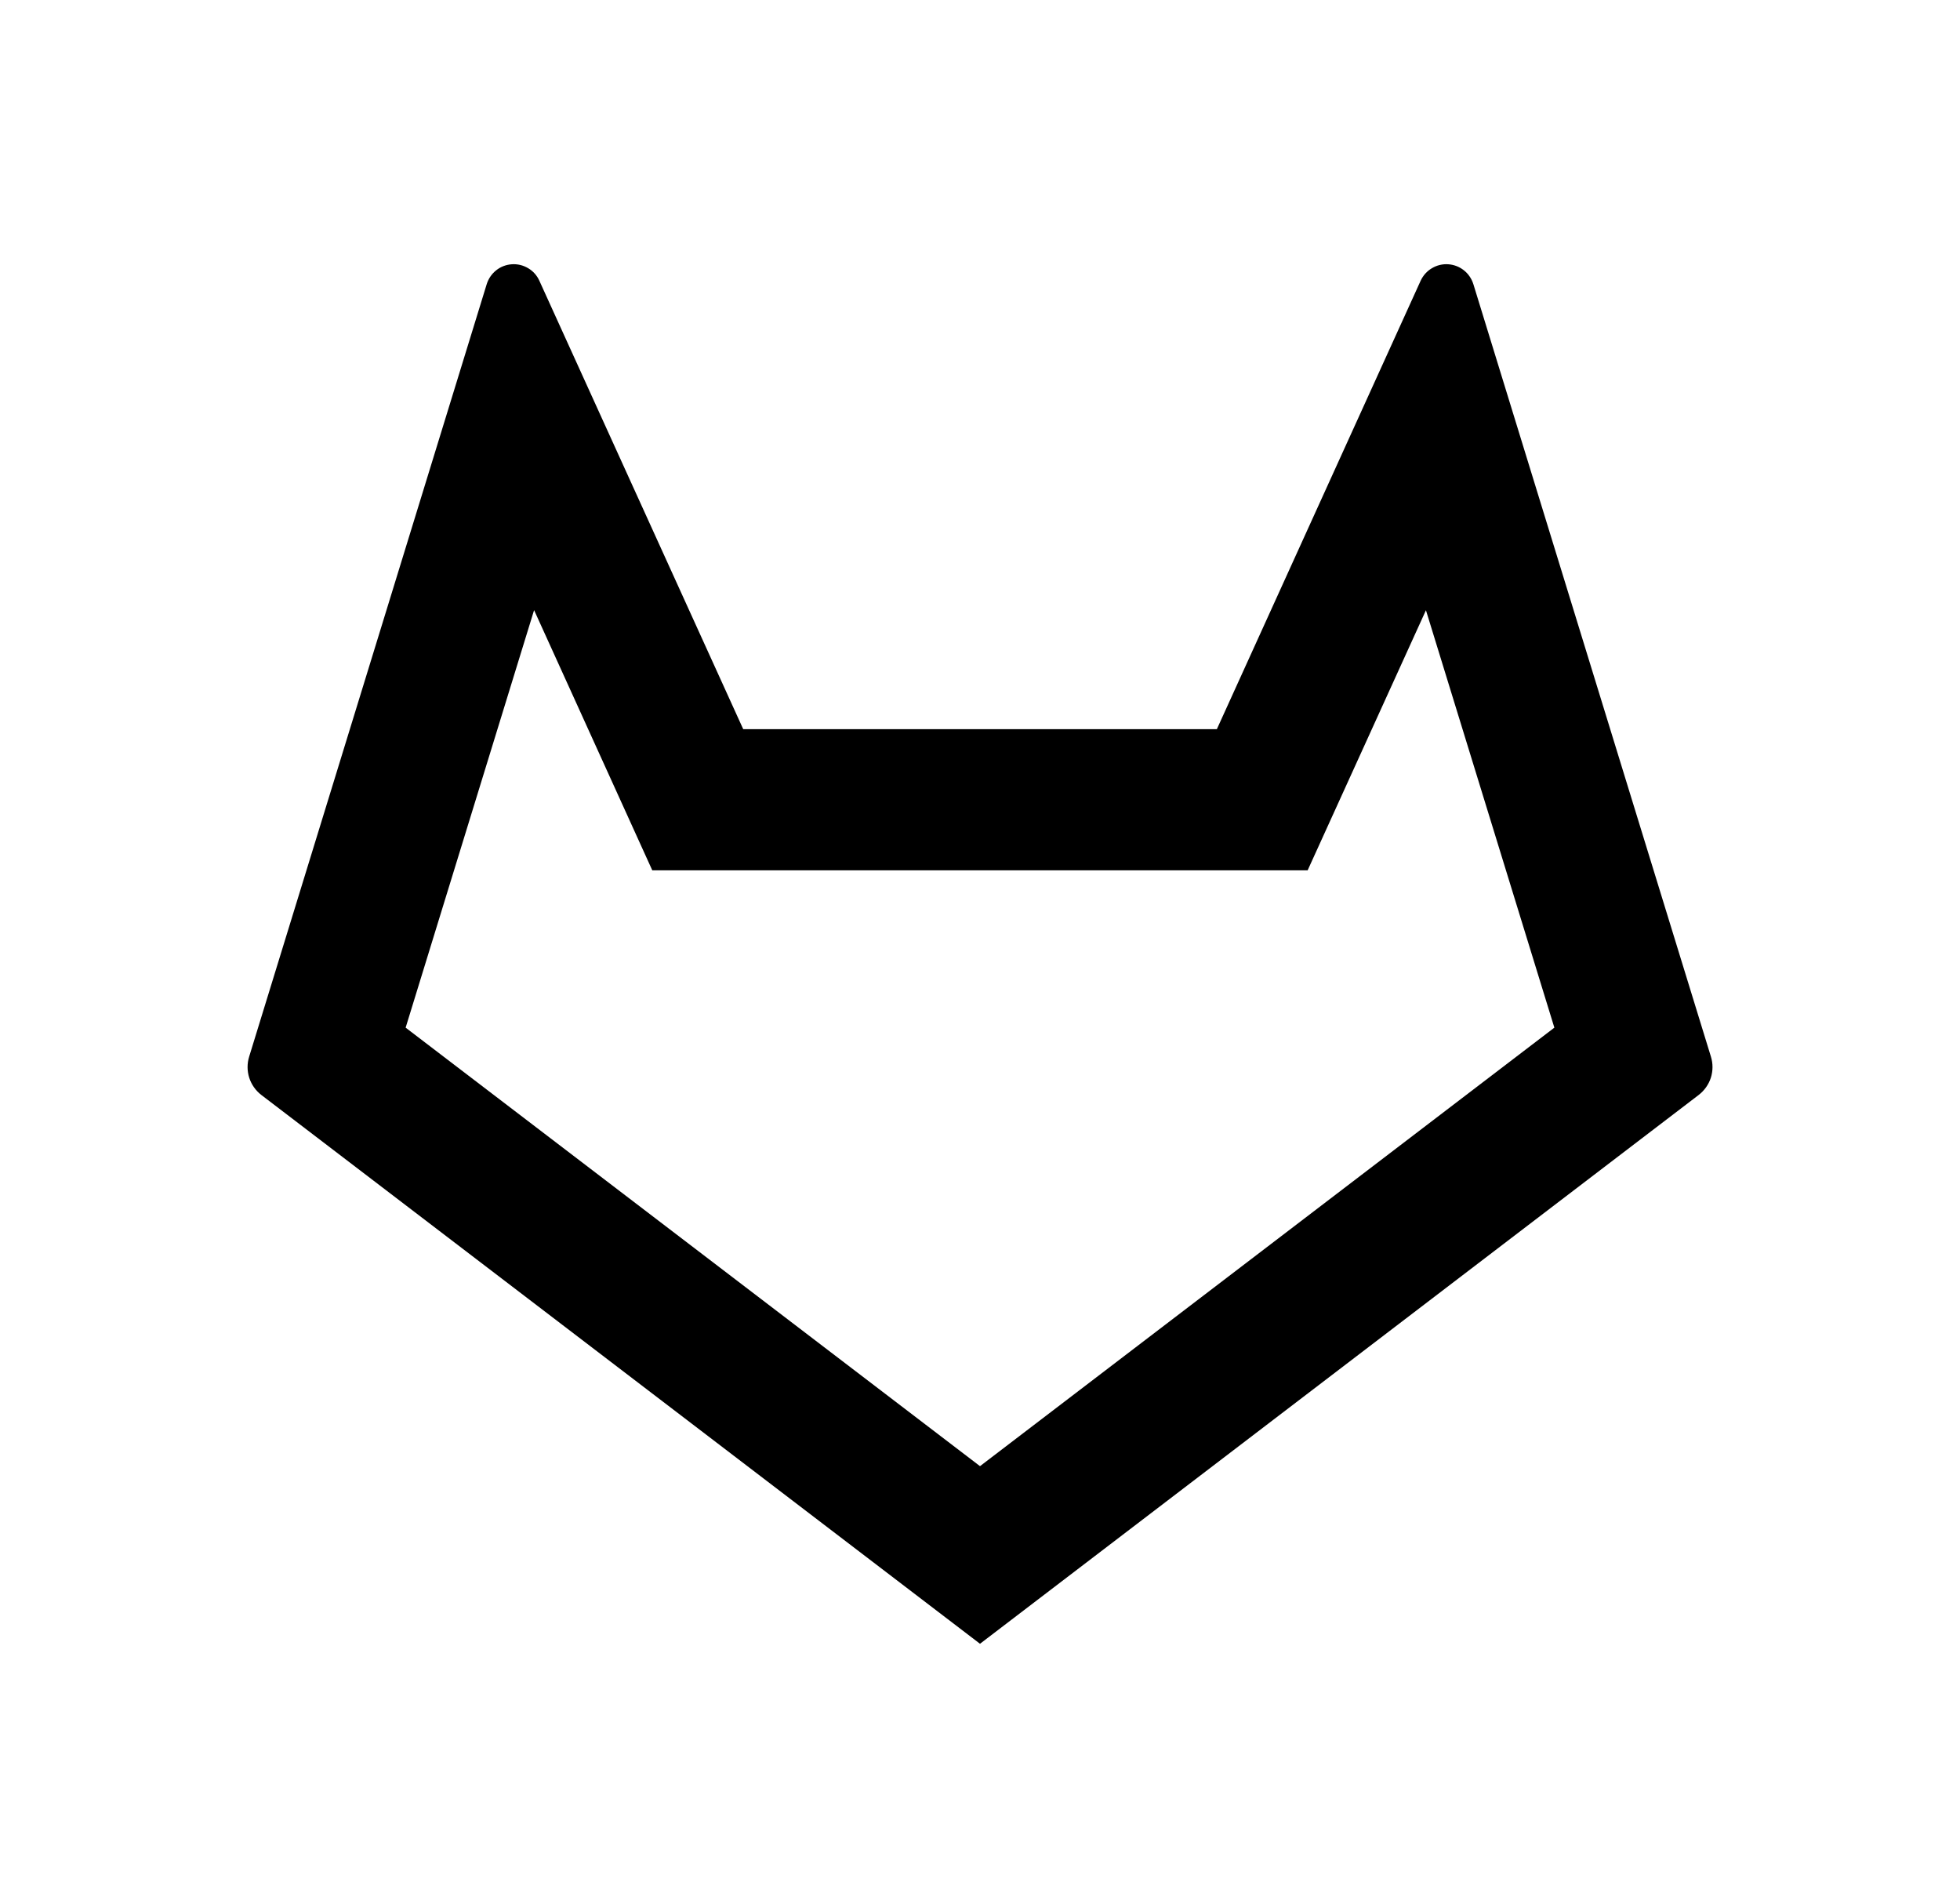 <svg width="25" height="24" viewBox="0 0 25 24" fill="none" xmlns="http://www.w3.org/2000/svg">
<path d="M6.812 7.782L5.174 13.105L12.5 18.697L19.826 13.105L18.188 7.782L16.679 11.099H8.32L6.813 7.782H6.812ZM15.521 9.299L18.12 3.581C18.151 3.514 18.2 3.458 18.263 3.421C18.326 3.383 18.399 3.365 18.472 3.37C18.545 3.375 18.614 3.401 18.672 3.447C18.729 3.492 18.771 3.554 18.793 3.624L21.823 13.475C21.85 13.562 21.85 13.656 21.822 13.744C21.794 13.831 21.739 13.908 21.666 13.964L12.5 20.962L3.334 13.964C3.261 13.908 3.207 13.831 3.179 13.744C3.151 13.656 3.151 13.562 3.178 13.475L6.208 3.624C6.23 3.554 6.272 3.492 6.329 3.447C6.386 3.401 6.456 3.375 6.529 3.37C6.602 3.365 6.675 3.383 6.738 3.421C6.801 3.458 6.85 3.514 6.88 3.581L9.48 9.299H15.52H15.521Z" fill="#0A0D14" style="fill:#0A0D14;fill:color(display-p3 0.039 0.051 0.078);fill-opacity:1;"/>
</svg>

